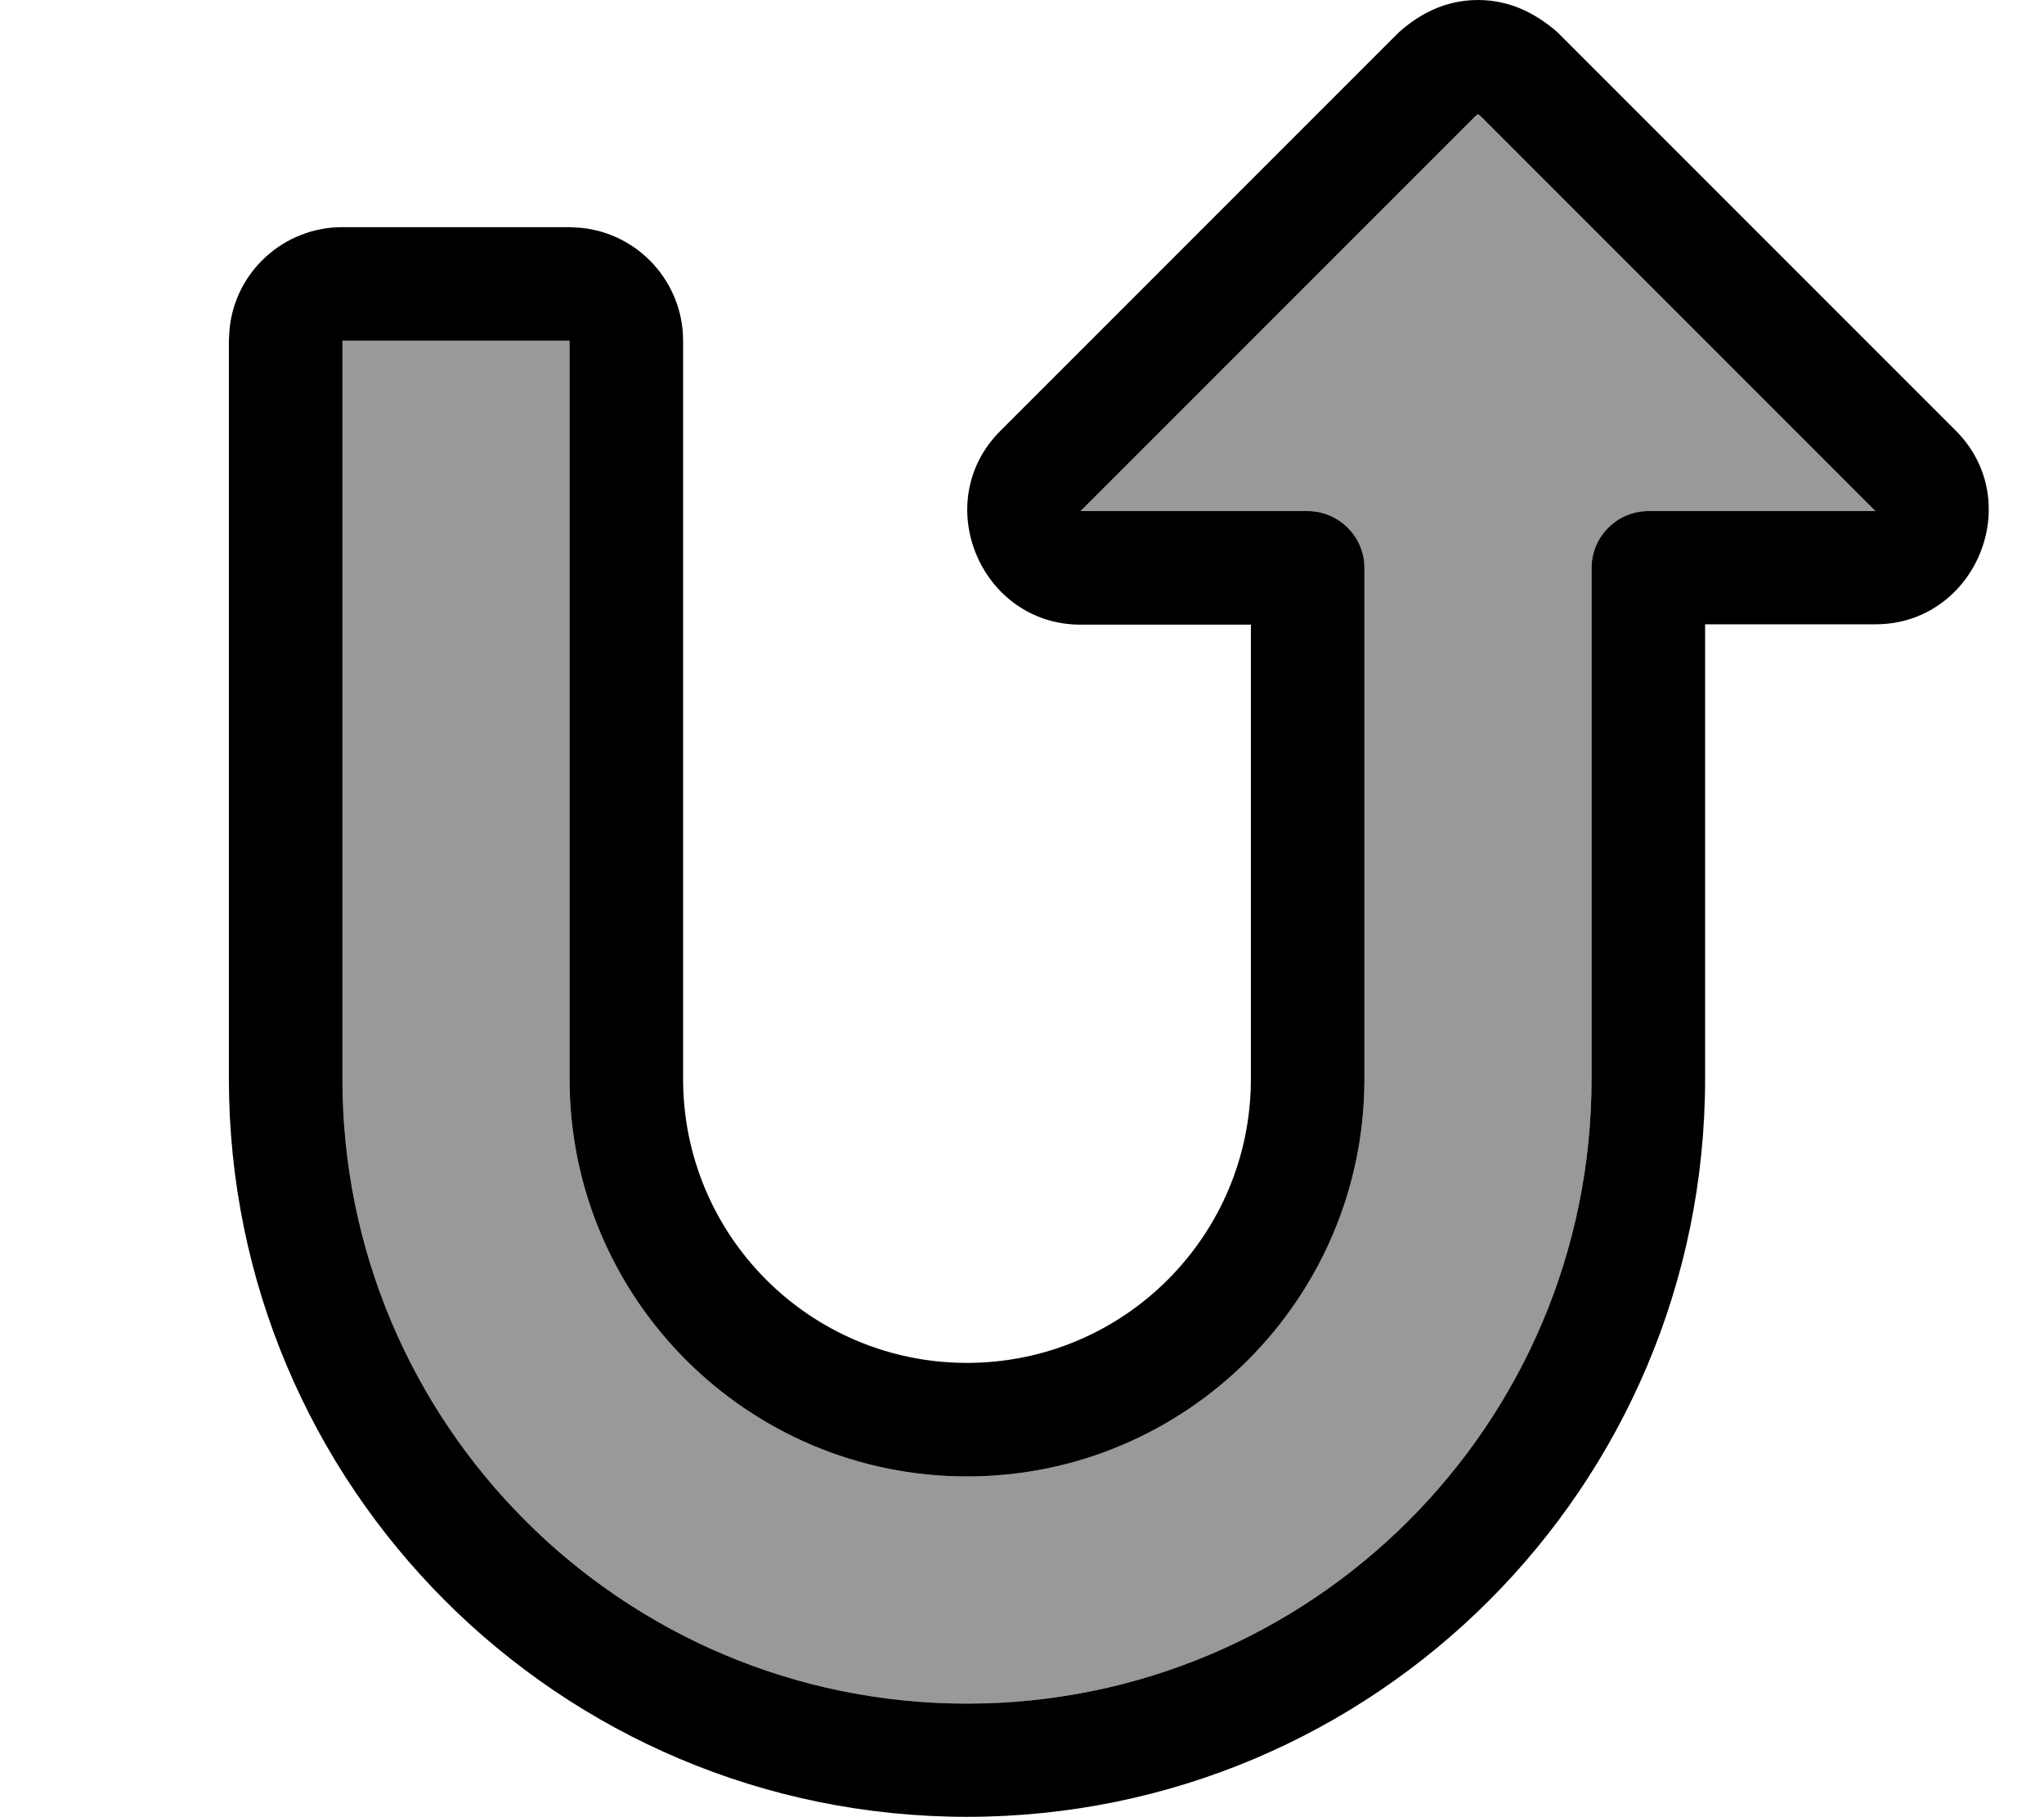 <svg fill="currentColor" xmlns="http://www.w3.org/2000/svg" viewBox="0 0 576 512"><!--! Font Awesome Pro 7.0.1 by @fontawesome - https://fontawesome.com License - https://fontawesome.com/license (Commercial License) Copyright 2025 Fonticons, Inc. --><path opacity=".4" fill="currentColor" d="M96.5 96l0 208c0 97.2 78.8 176 176 176s176-78.8 176-176l0-144c0-8.8 7.2-16 16-16l64 0-111.2-111.2c-.3-.3-.6-.4-.8-.6-.2 .1-.5 .3-.8 .6l-111.2 111.2 64 0c8.8 0 16 7.2 16 16l0 144c0 61.8-50.1 112-112 112s-112-50.2-112-112l0-208-64 0z"/><path fill="currentColor" d="M416.5 0c9.7 0 16.7 4.4 21.5 8.3l1.1 1 112 112c20.1 20.1 5.5 54.6-22.6 54.6l-48 0 0 128c0 114.9-93.1 208-208 208s-208-93.1-208-208l0-208 .2-3.3C66.3 76.6 79.9 64 96.5 64l64 0 3.3 .2c16.1 1.6 28.7 15.3 28.7 31.8l0 208c0 44.2 35.8 80 80 80s80-35.8 80-80l0-128-48 0c-28.1 0-42.7-34.5-22.6-54.6l112-112 1.1-1C399.7 4.4 406.8 0 416.5 0l0 0zm-.8 32.8l-111.2 111.2 64 0c8.8 0 16 7.2 16 16l0 144c0 61.8-50.1 112-112 112s-112-50.2-112-112l0-208-64 0 0 208c0 97.2 78.8 176 176 176s176-78.8 176-176l0-144c0-8.8 7.2-16 16-16l64 0-111.2-111.2c-.3-.3-.6-.4-.8-.6-.2 .1-.5 .3-.8 .6z"/></svg>